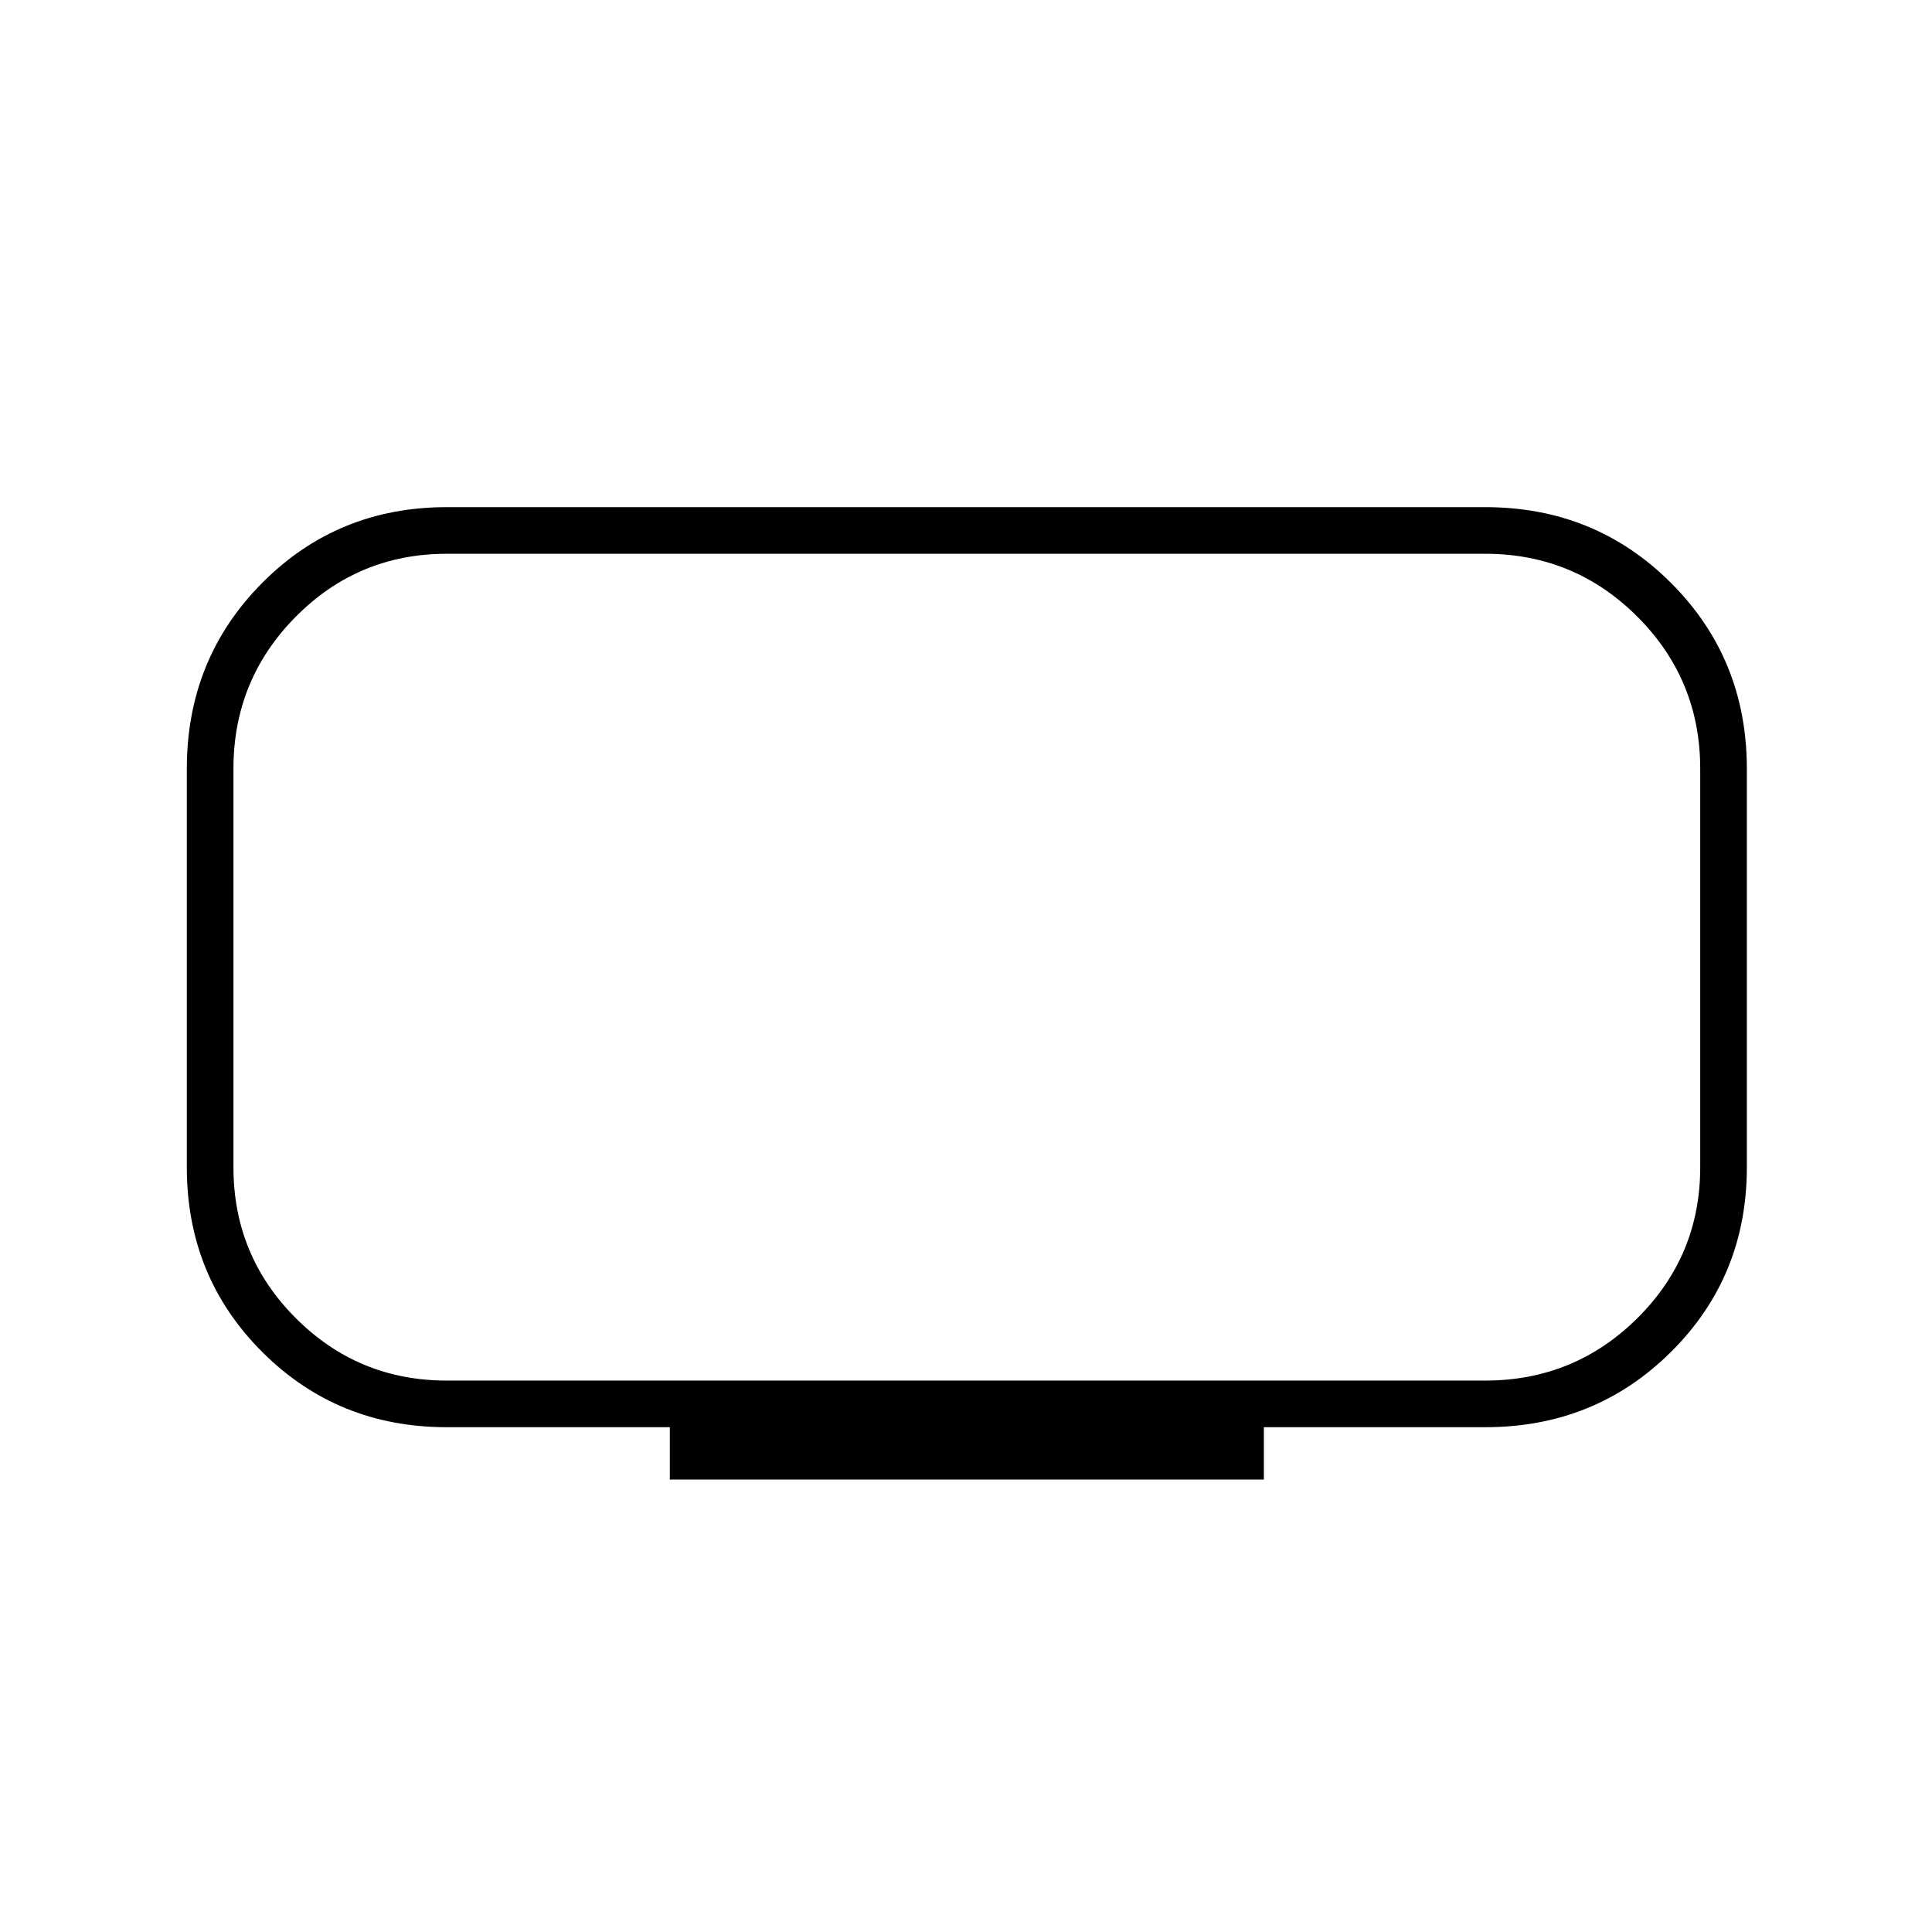 <svg xmlns="http://www.w3.org/2000/svg" height="40" viewBox="0 -960 960 960" width="40"><path d="M222-274h516q44.34 0 75.59-31 31.24-31 31.24-75v-198q0-44.34-31.24-75.59-31.25-31.24-75.59-31.24H222q-44 0-75 31.24-31 31.25-31 75.59v198q0 44 31 75t75 31Zm110.83 49.17v-26H222q-54.32 0-91.74-37.43Q92.83-325.68 92.83-380v-198q0-54.67 37.43-92.33Q167.68-708 222-708h516q54.67 0 92.33 37.67Q868-632.67 868-578v198q0 54.32-37.67 91.74-37.66 37.43-92.33 37.43H628v26H332.83ZM480-479.33Z"/></svg>
